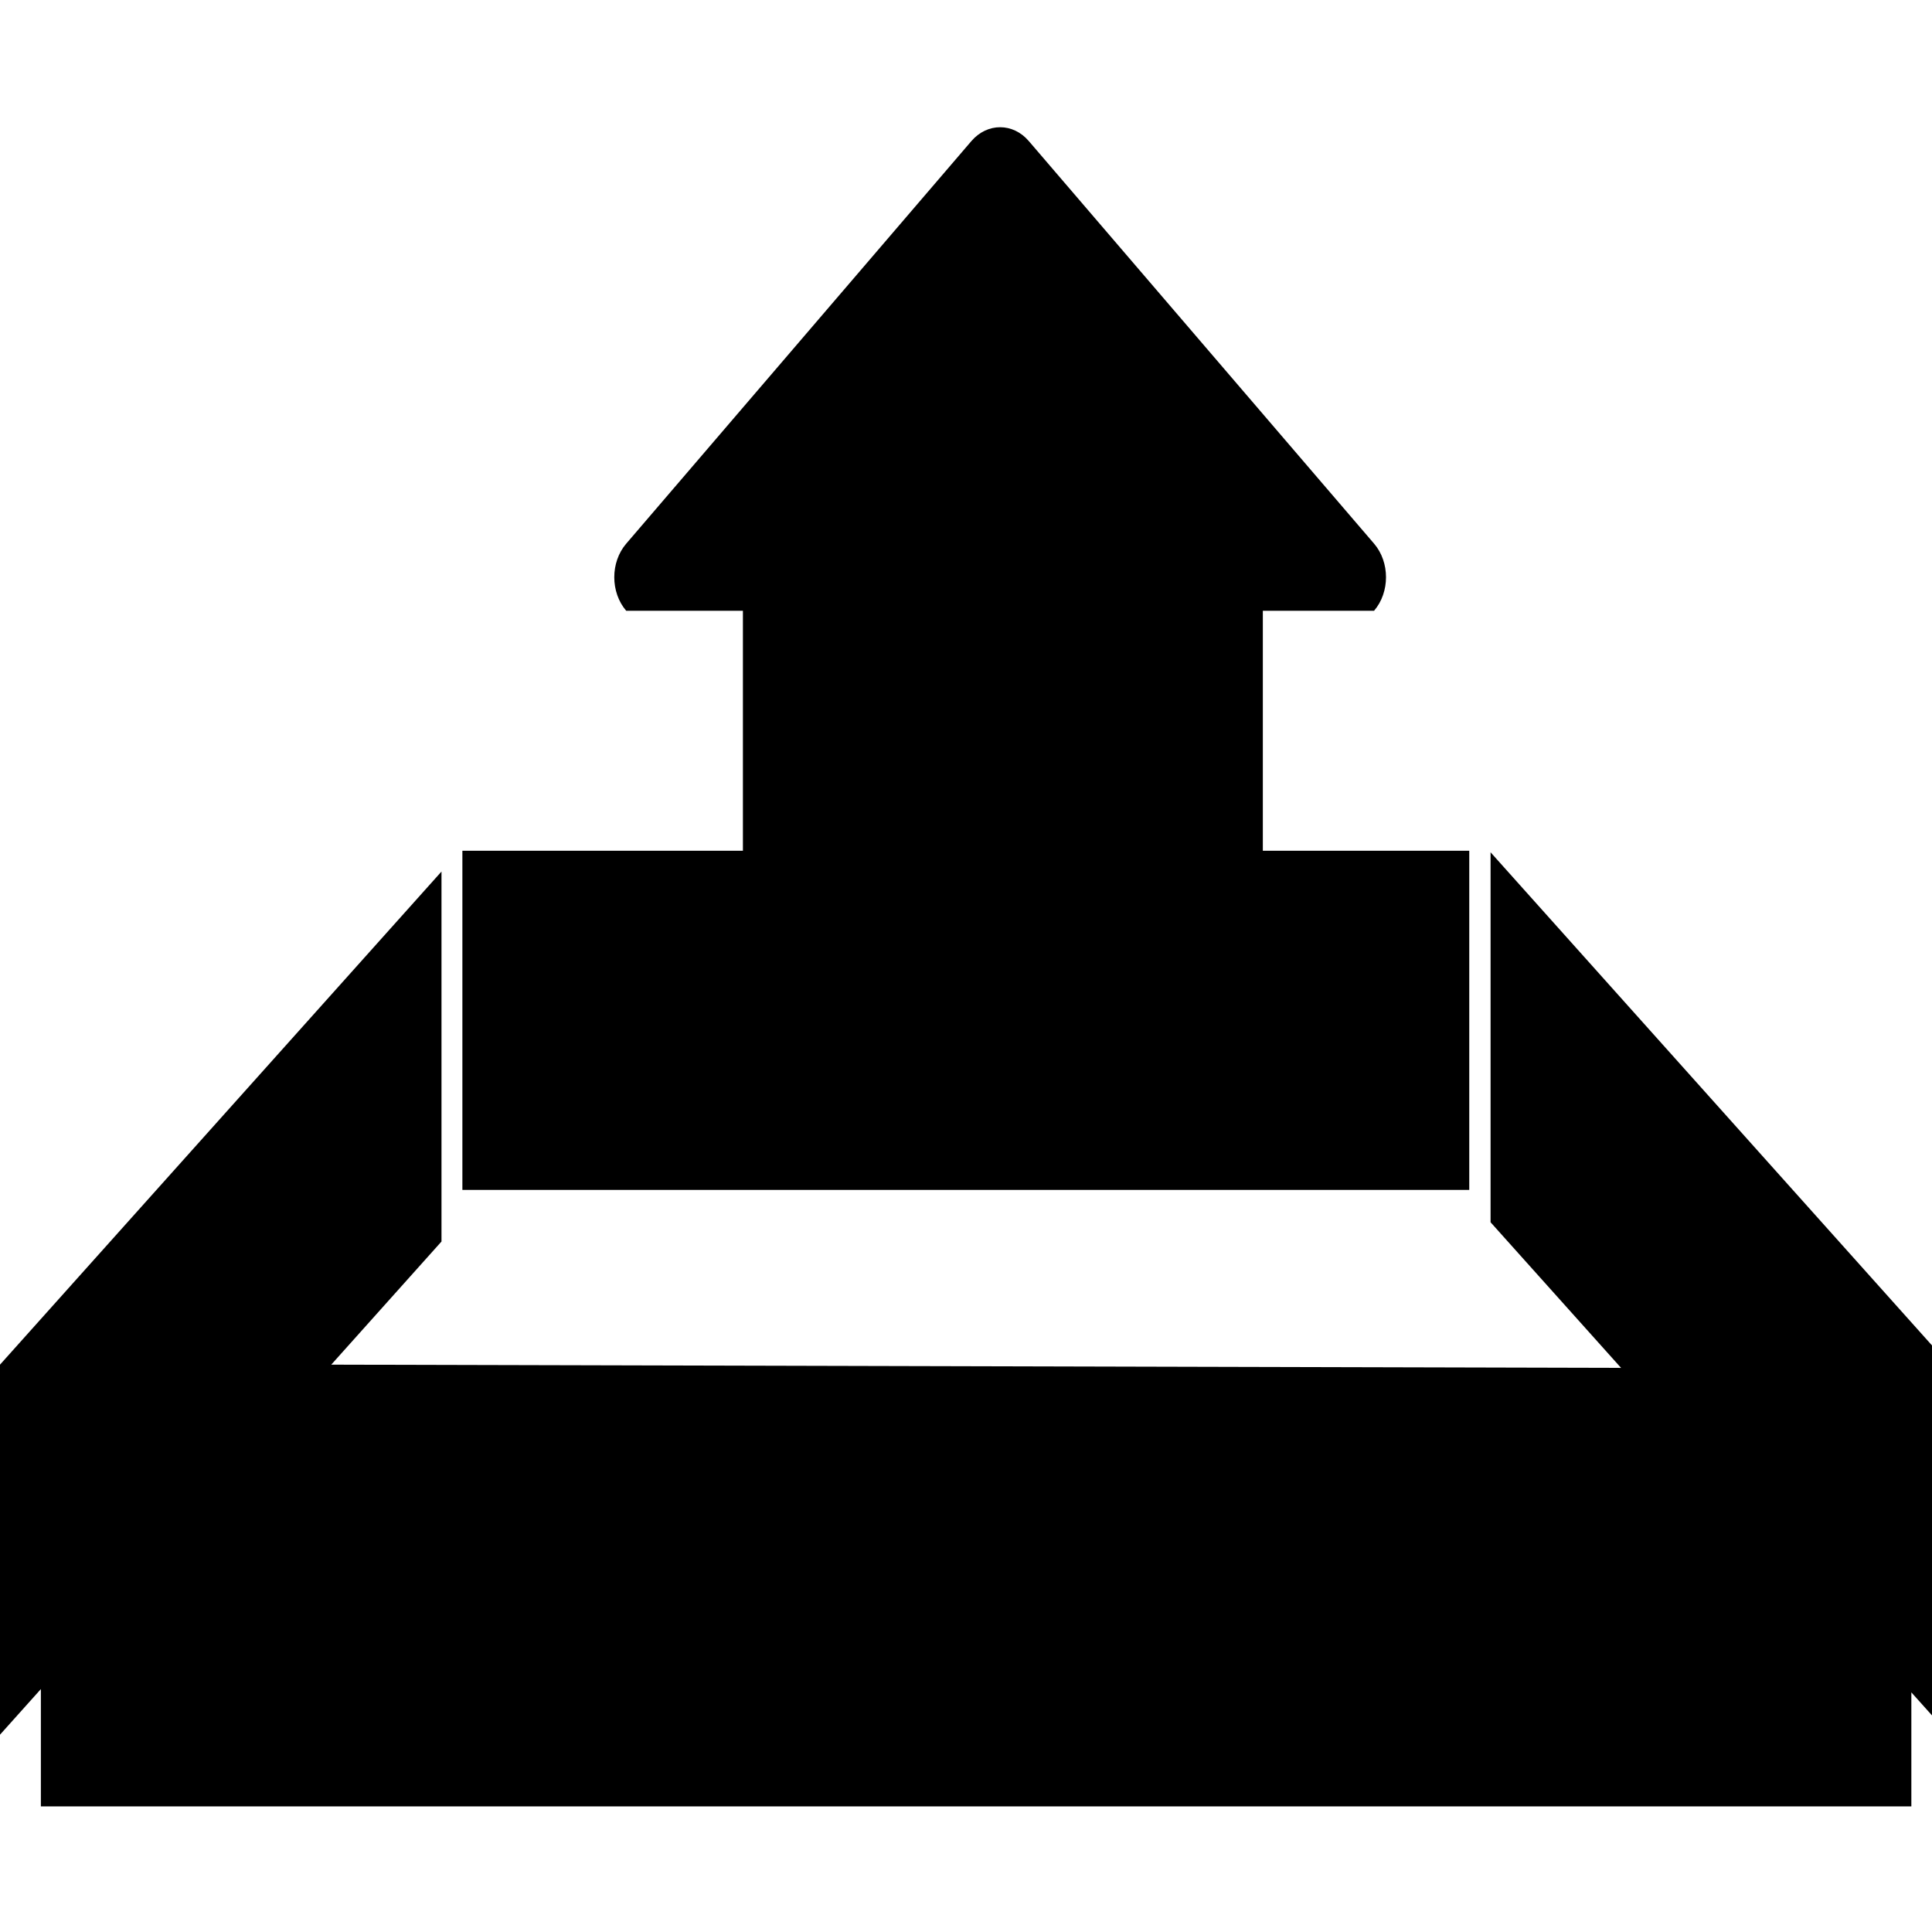 <?xml version="1.0" encoding="utf-8"?>
<!-- Generator: Adobe Illustrator 14.0.0, SVG Export Plug-In . SVG Version: 6.00 Build 43363)  -->
<!DOCTYPE svg PUBLIC "-//W3C//DTD SVG 1.1//EN" "http://www.w3.org/Graphics/SVG/1.1/DTD/svg11.dtd">
<svg version="1.1" id="Capa_1" xmlns="http://www.w3.org/2000/svg" xmlns:xlink="http://www.w3.org/1999/xlink" x="0px" y="0px"
	 width="64px" height="64px" viewBox="0 0 64 64" enable-background="new 0 0 64 64" xml:space="preserve">
<path id="outbox" d="M63.316,56.062v3.777H1.354v-3.886L0,57.464V45.206l14.625-16.335v12.256l-3.652,4.079L53.7,45.313
	l-4.323-4.824V28.233L64,44.569v12.256L63.316,56.062z M15.317,28.182h33.354v11.236H15.317V28.182z M32.177,4.675
	c0.527-0.614,1.381-0.614,1.905,0l11.436,13.334c0.527,0.614,0.527,1.61,0,2.223h-3.685v11.462H24.61V20.233h-3.866
	c-0.527-0.613-0.527-1.609,0-2.223L32.177,4.675z"/>
</svg>
